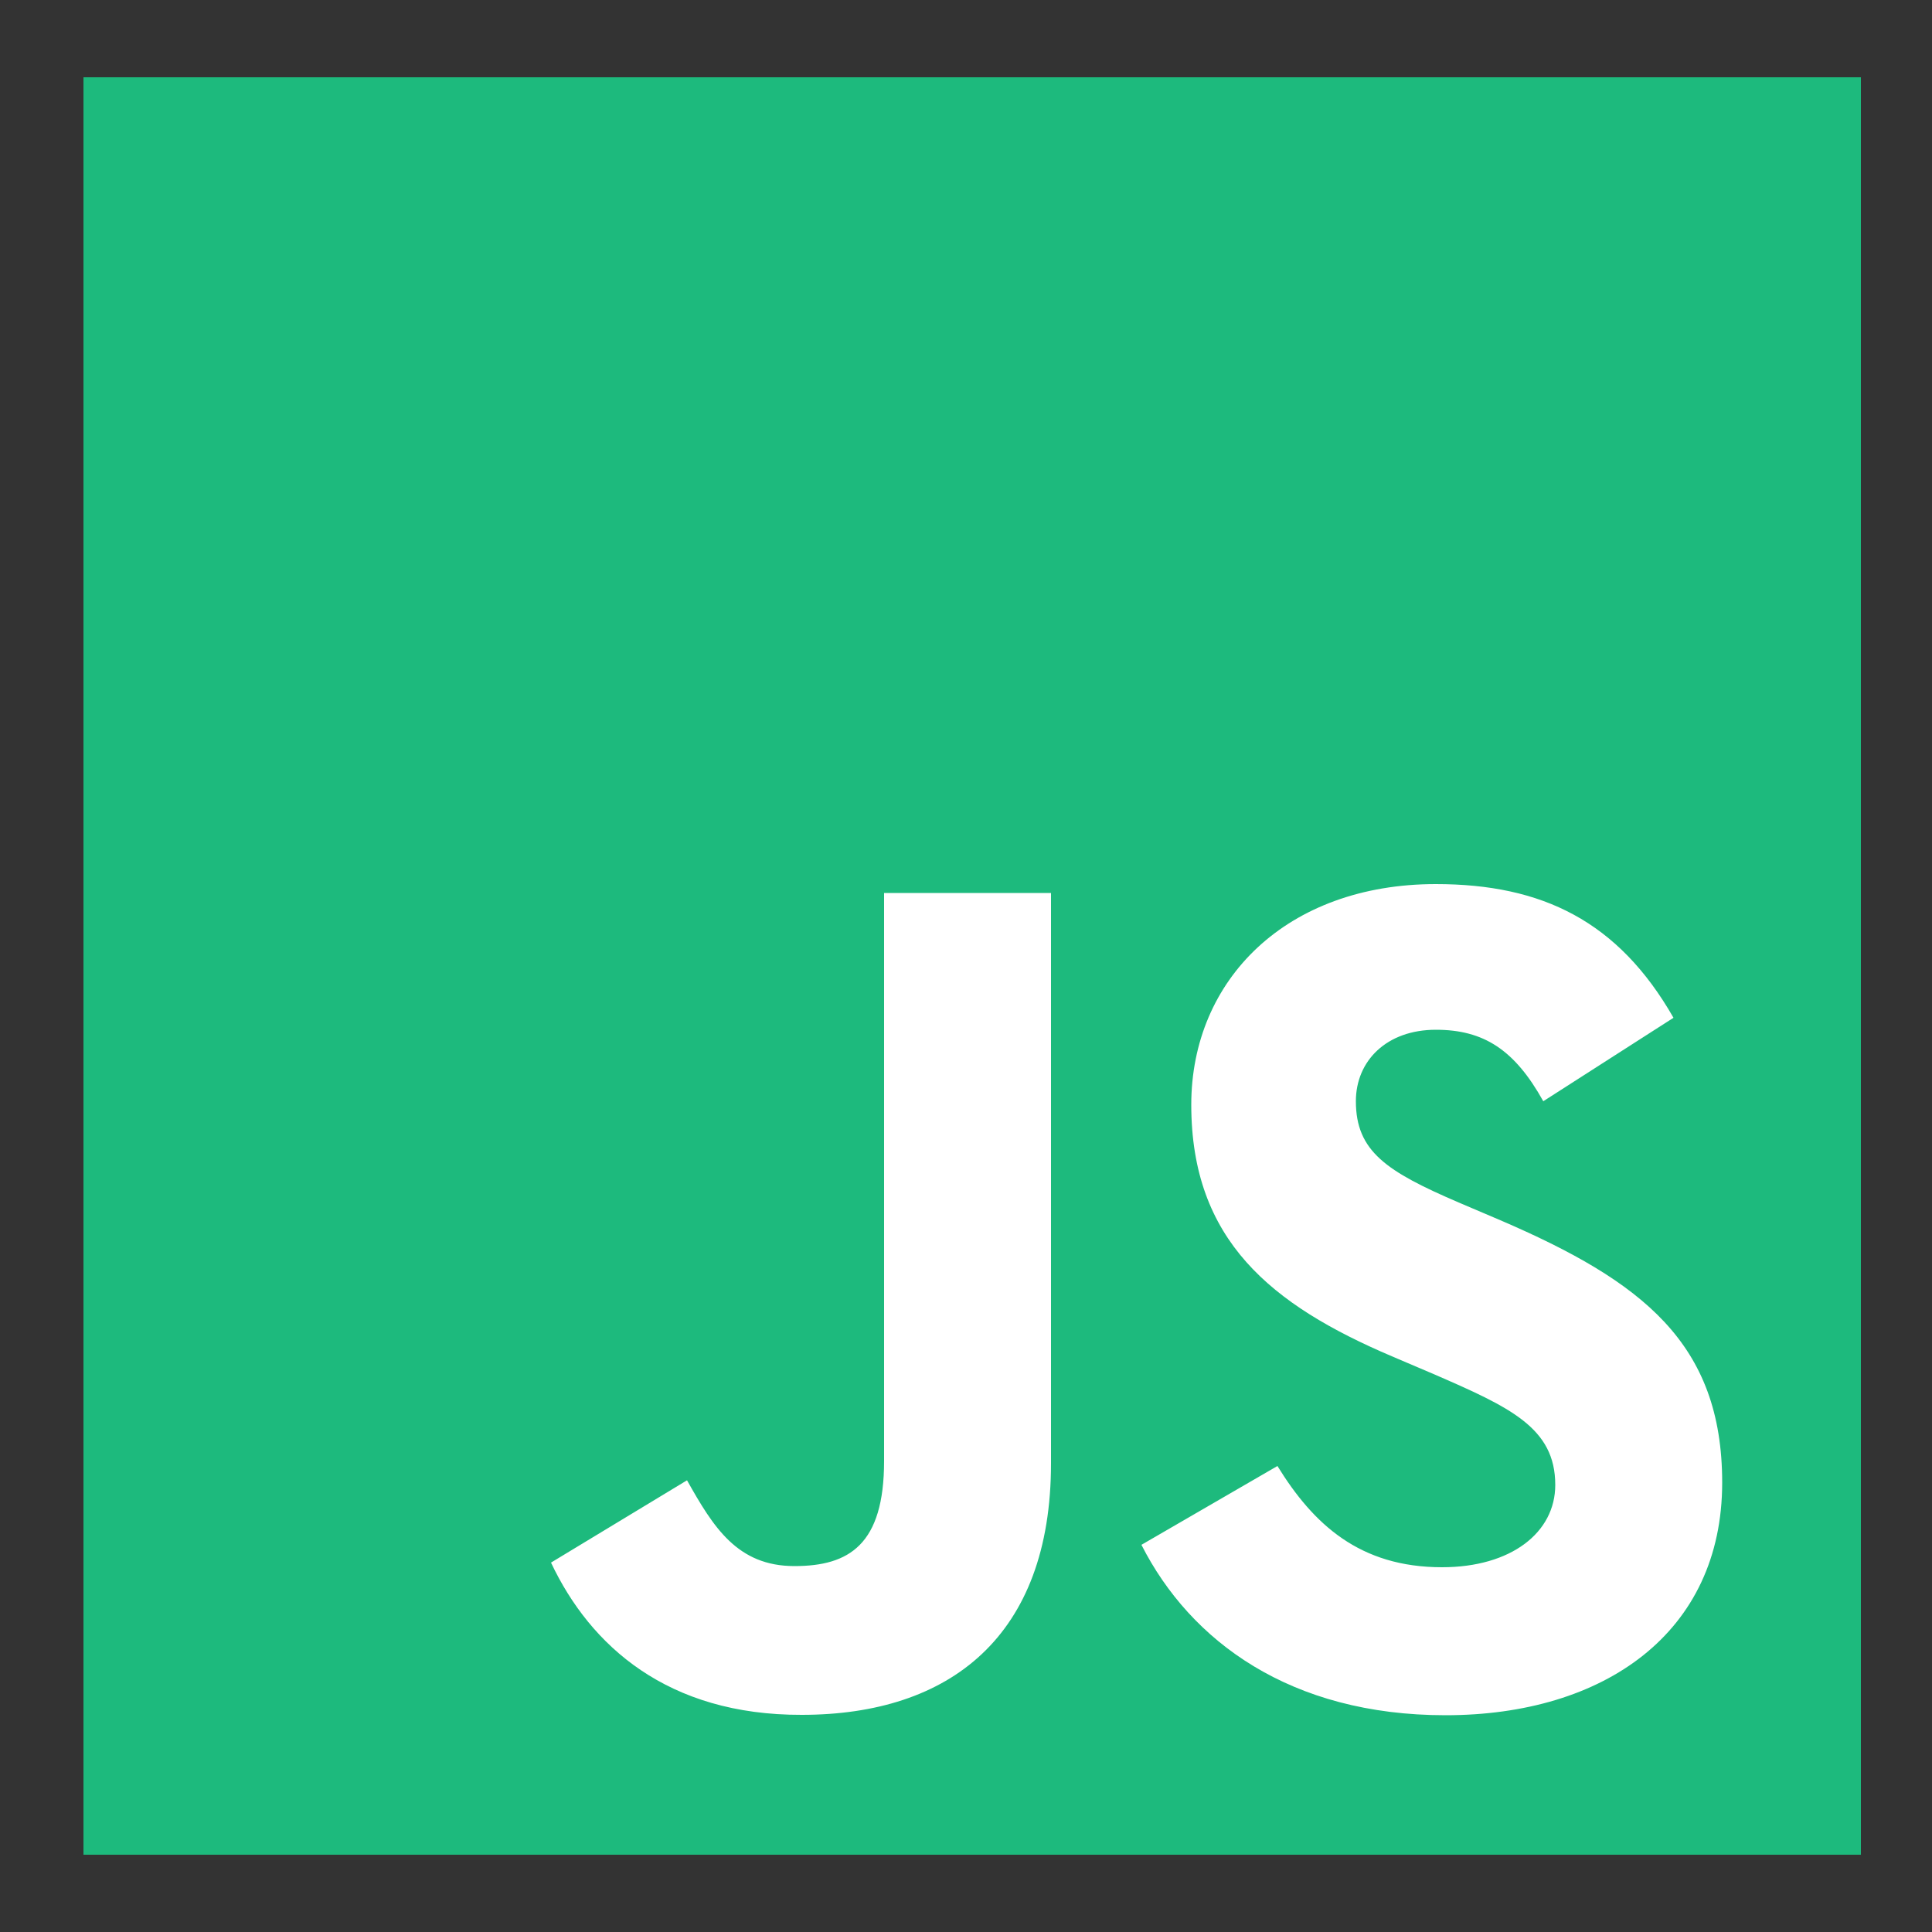 <svg xmlns="http://www.w3.org/2000/svg" width="50" height="50" viewBox="0 0 50 50"><rect x="0" y="0" width="50" height="50" fill="#333333" stroke="none"/><g><path fill="#1DBA7D" d="M2.16 2h46v46h-46v-46z"/><path fill="#fff" d="M14.26 40.44l3.52-2.13c.68 1.21 1.3 2.22 2.78 2.22 1.42 0 2.32-.56 2.32-2.72v-14.7h4.32v14.76c0 4.48-2.62 6.51-6.45 6.51-3.47.01-5.47-1.78-6.49-3.94m15.28-.46l3.52-2.04c.93 1.51 2.13 2.62 4.26 2.62 1.79 0 2.93-.9 2.93-2.13 0-1.48-1.17-2.01-3.15-2.87l-1.08-.46c-3.12-1.33-5.19-3-5.19-6.51 0-3.24 2.47-5.71 6.33-5.71 2.75 0 4.72.96 6.15 3.46l-3.37 2.16c-.74-1.33-1.54-1.85-2.78-1.85-1.27 0-2.07.8-2.07 1.85 0 1.3.8 1.82 2.66 2.62l1.08.46c3.67 1.58 5.74 3.18 5.74 6.79 0 3.89-3.06 6.02-7.16 6.02-4.01 0-6.6-1.91-7.87-4.41"/></g></svg>
